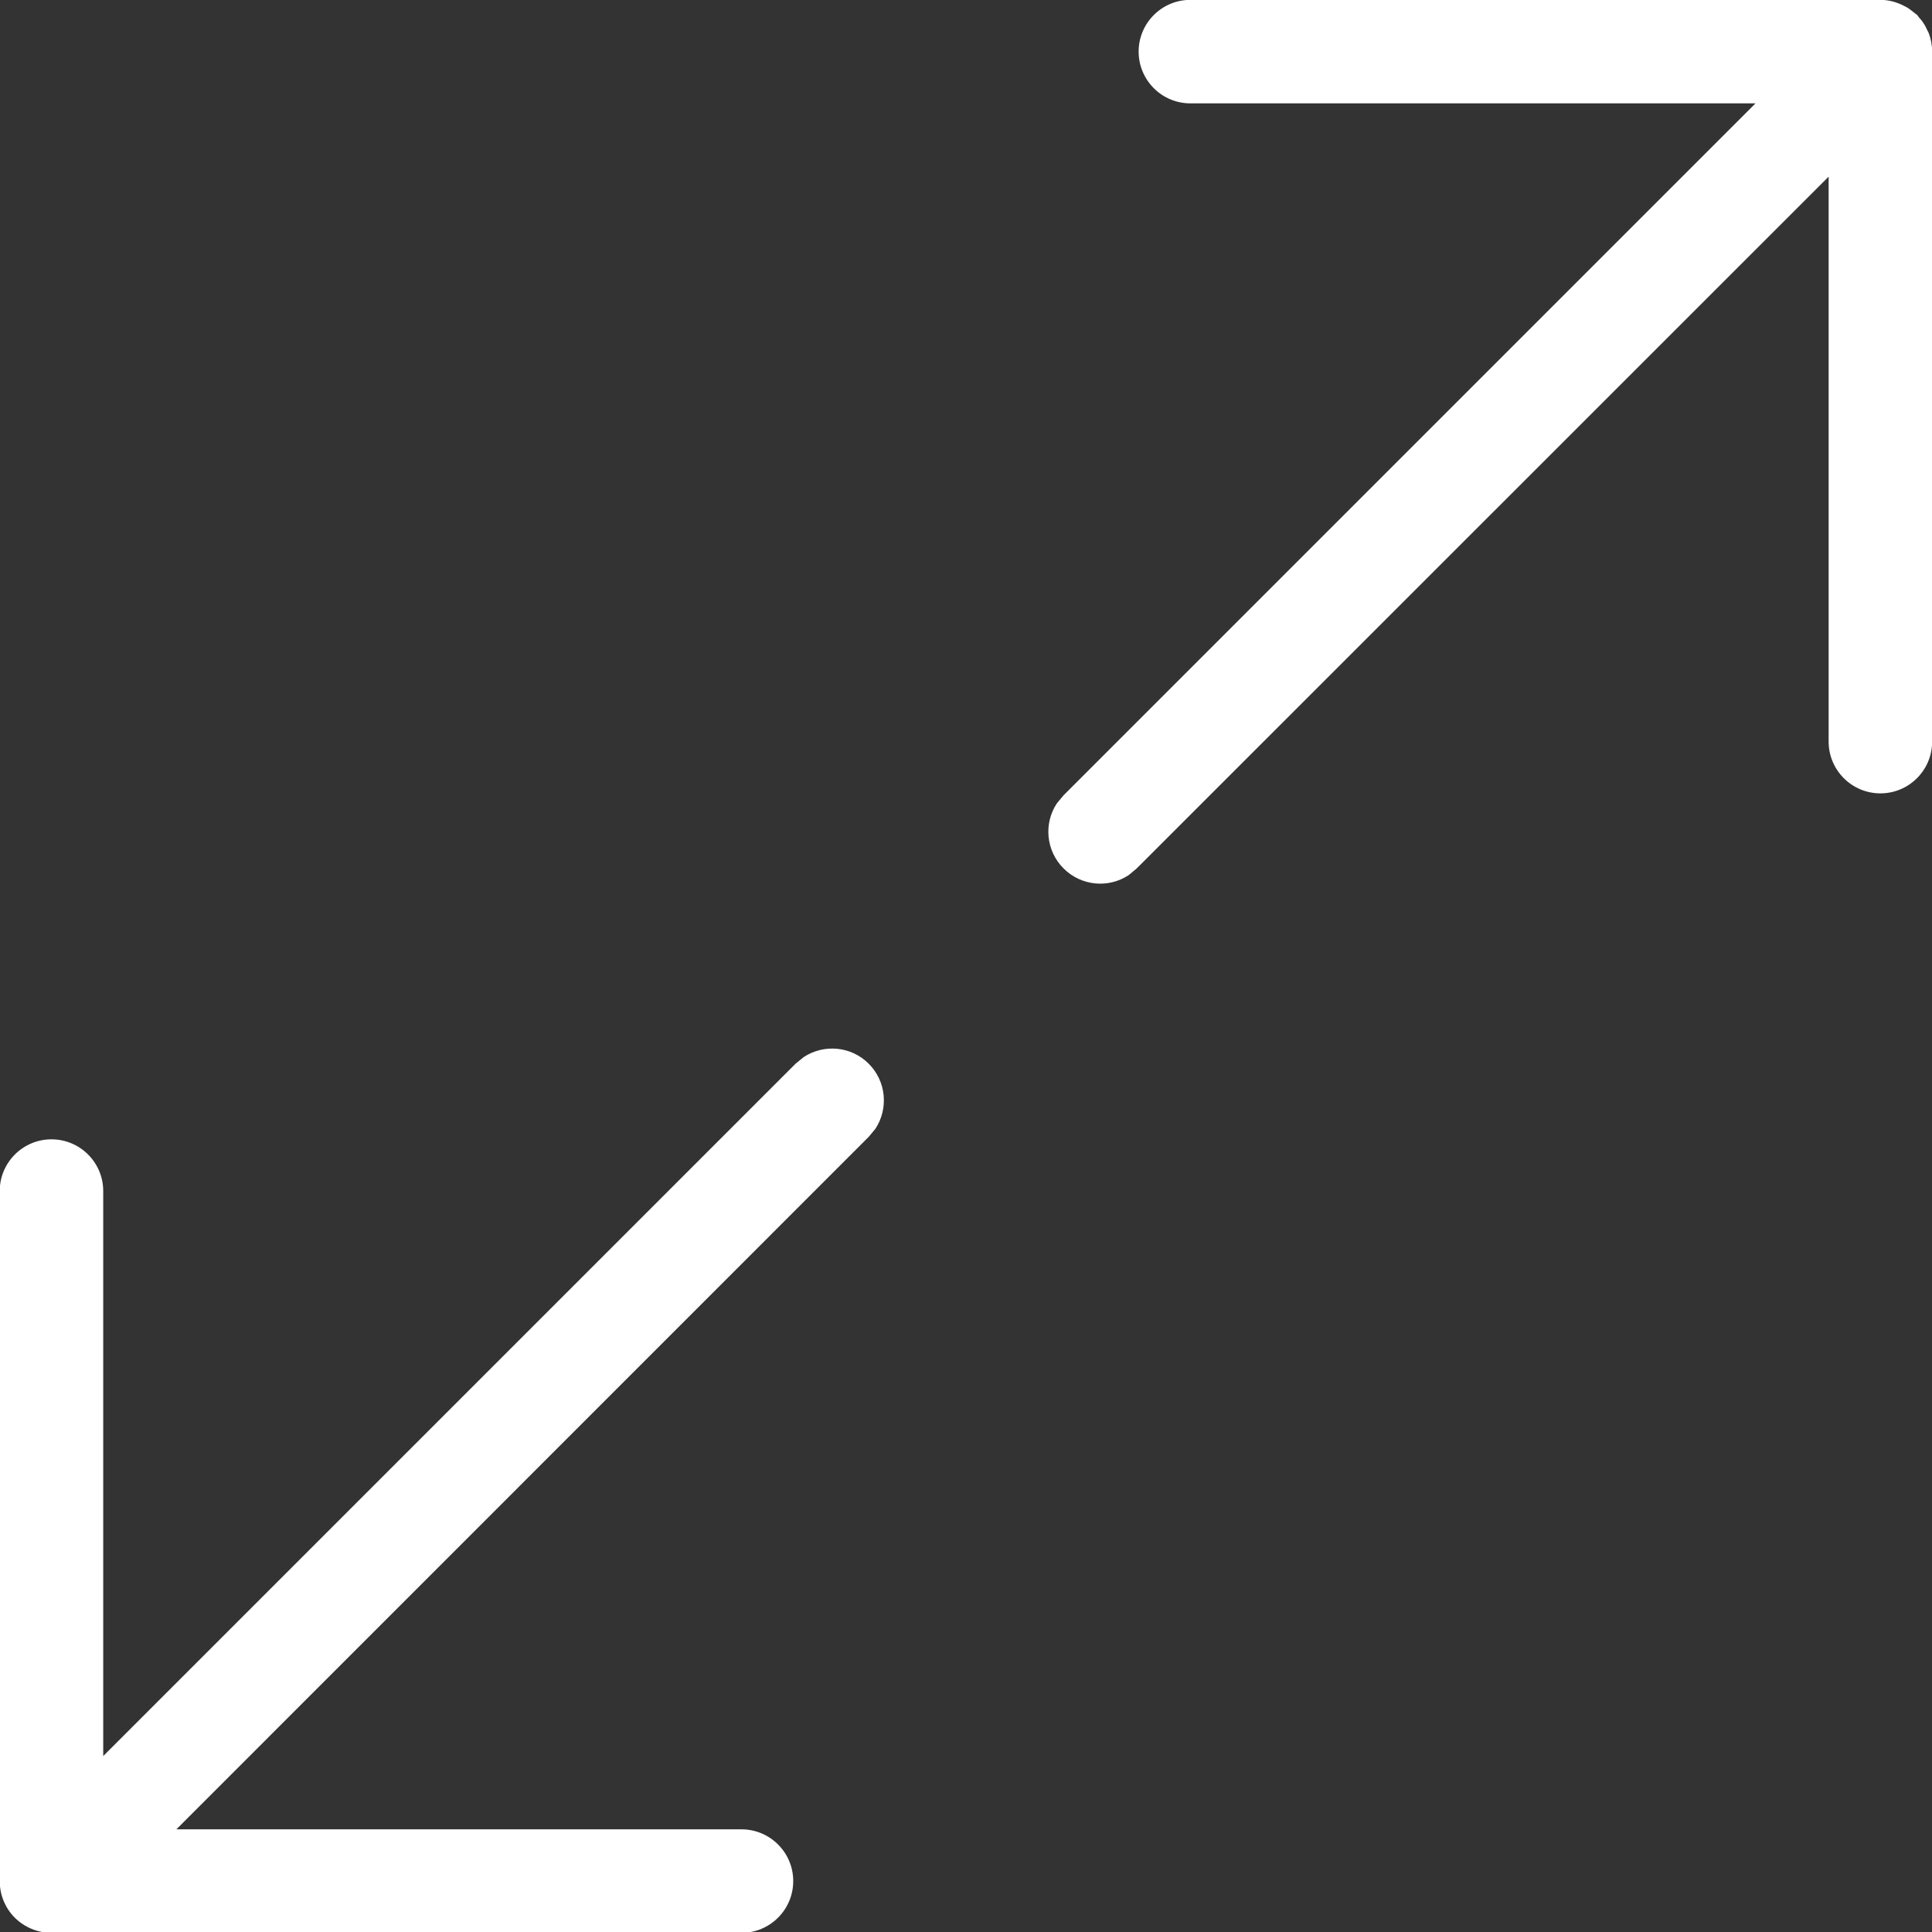 <svg width="14" height="14" viewBox="0 0 14 14" fill="none" xmlns="http://www.w3.org/2000/svg">
<rect x="0" y="0" width="14" height="14" fill="#333333" stroke="none"/>
<g clip-path="url(#clip0_3709_10948)">
<path d="M8.178 6.342C8.032 6.438 7.835 6.421 7.707 6.293C7.579 6.165 7.562 5.968 7.658 5.822L7.707 5.763L12.721 0.749L8.626 0.749C8.419 0.749 8.251 0.581 8.251 0.374C8.251 0.167 8.419 -0.001 8.626 -0.001L13.626 -0.001C13.686 -0.001 13.745 0.015 13.8 0.044C13.808 0.048 13.816 0.052 13.824 0.057C13.835 0.064 13.846 0.072 13.856 0.08C13.863 0.086 13.87 0.091 13.877 0.097C13.882 0.101 13.887 0.104 13.892 0.108C13.897 0.114 13.902 0.122 13.907 0.128C13.914 0.135 13.92 0.143 13.926 0.15C13.933 0.16 13.94 0.17 13.946 0.18C13.953 0.19 13.957 0.202 13.963 0.213C13.967 0.222 13.972 0.23 13.976 0.239C13.992 0.281 14.001 0.326 14.001 0.374L14.001 5.374C14.001 5.581 13.833 5.749 13.626 5.749C13.419 5.749 13.251 5.581 13.251 5.374L13.251 1.28L8.237 6.293L8.178 6.342ZM0.373 14.006C0.274 14.006 0.178 13.967 0.107 13.896C0.037 13.826 -0.002 13.73 -0.002 13.631L-0.002 8.631C-0.002 8.424 0.166 8.256 0.373 8.256C0.58 8.256 0.748 8.424 0.748 8.631L0.748 12.725L5.765 7.708L5.824 7.66C5.97 7.564 6.167 7.58 6.295 7.708C6.423 7.836 6.439 8.033 6.344 8.179L6.295 8.238L1.278 13.256L5.373 13.256C5.58 13.256 5.748 13.424 5.748 13.631C5.748 13.838 5.58 14.006 5.373 14.006L0.373 14.006Z" fill="white"/>
</g>
<defs>
<clipPath id="clip0_3709_10948">
<rect width="14" height="14" fill="white"/>
</clipPath>
</defs>
</svg>
